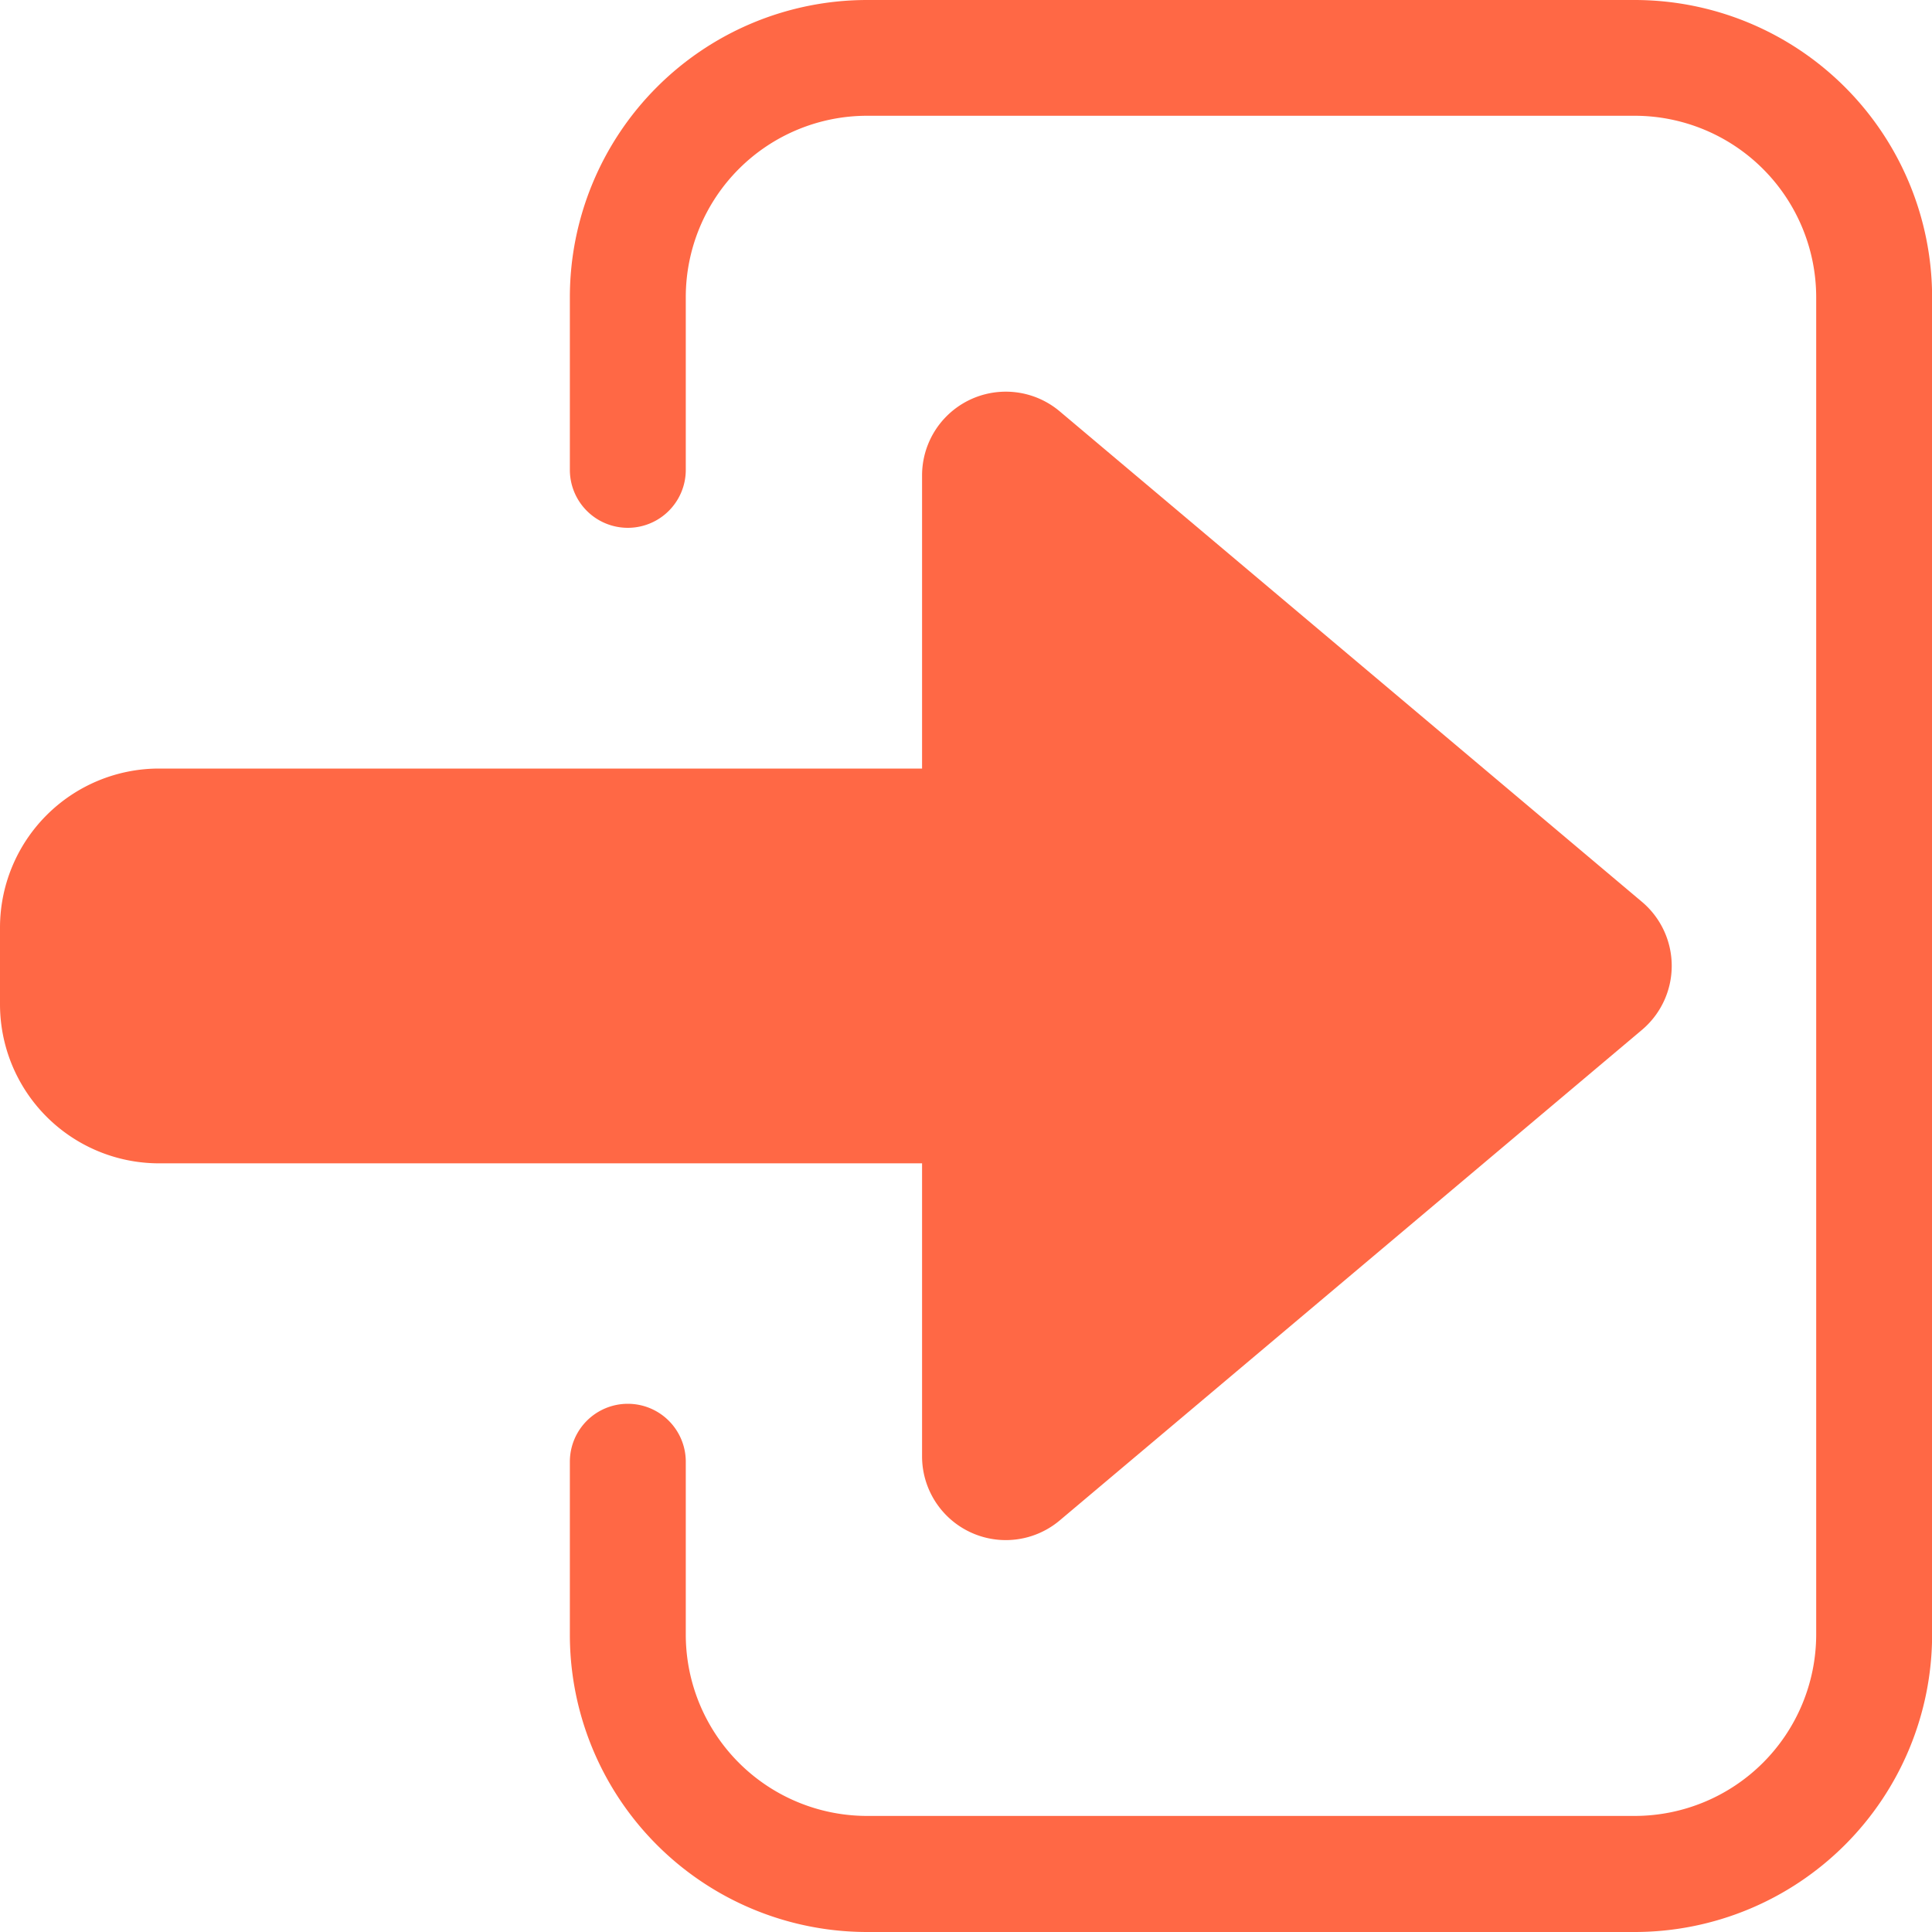 <svg xmlns="http://www.w3.org/2000/svg" width="50" height="50" viewBox="0 0 50 50">
  <g id="Group_935" data-name="Group 935" transform="translate(-3078.584 -3333.312)">
    <g id="Group_923" data-name="Group 923" transform="translate(2100.887 2980.702)">
      <path id="Path_227" data-name="Path 227" d="M1001.56,390.3a2.167,2.167,0,0,0,3.563,1.658l15.067-12.694a2.167,2.167,0,0,0,0-3.315l-15.067-12.693a2.167,2.167,0,0,0-3.563,1.657V372.5H981.814a4.118,4.118,0,0,0-4.117,4.118V378.6a4.117,4.117,0,0,0,4.117,4.117h19.746Z" fill="#ff6845"/>
      <path id="Path_228" data-name="Path 228" d="M1020,352.61h-19.861a7.694,7.694,0,0,0-7.694,7.694v4.466a1.5,1.5,0,0,0,3,0V360.3a4.694,4.694,0,0,1,4.694-4.694H1020a4.7,4.7,0,0,1,4.7,4.694v34.611a4.7,4.7,0,0,1-4.7,4.695h-19.861a4.694,4.694,0,0,1-4.694-4.695V390.44a1.5,1.5,0,0,0-3,0v4.475a7.694,7.694,0,0,0,7.694,7.695H1020a7.7,7.7,0,0,0,7.7-7.695V360.3A7.7,7.7,0,0,0,1020,352.61Z" fill="#ff6845"/>
    </g>
  </g>
</svg>
